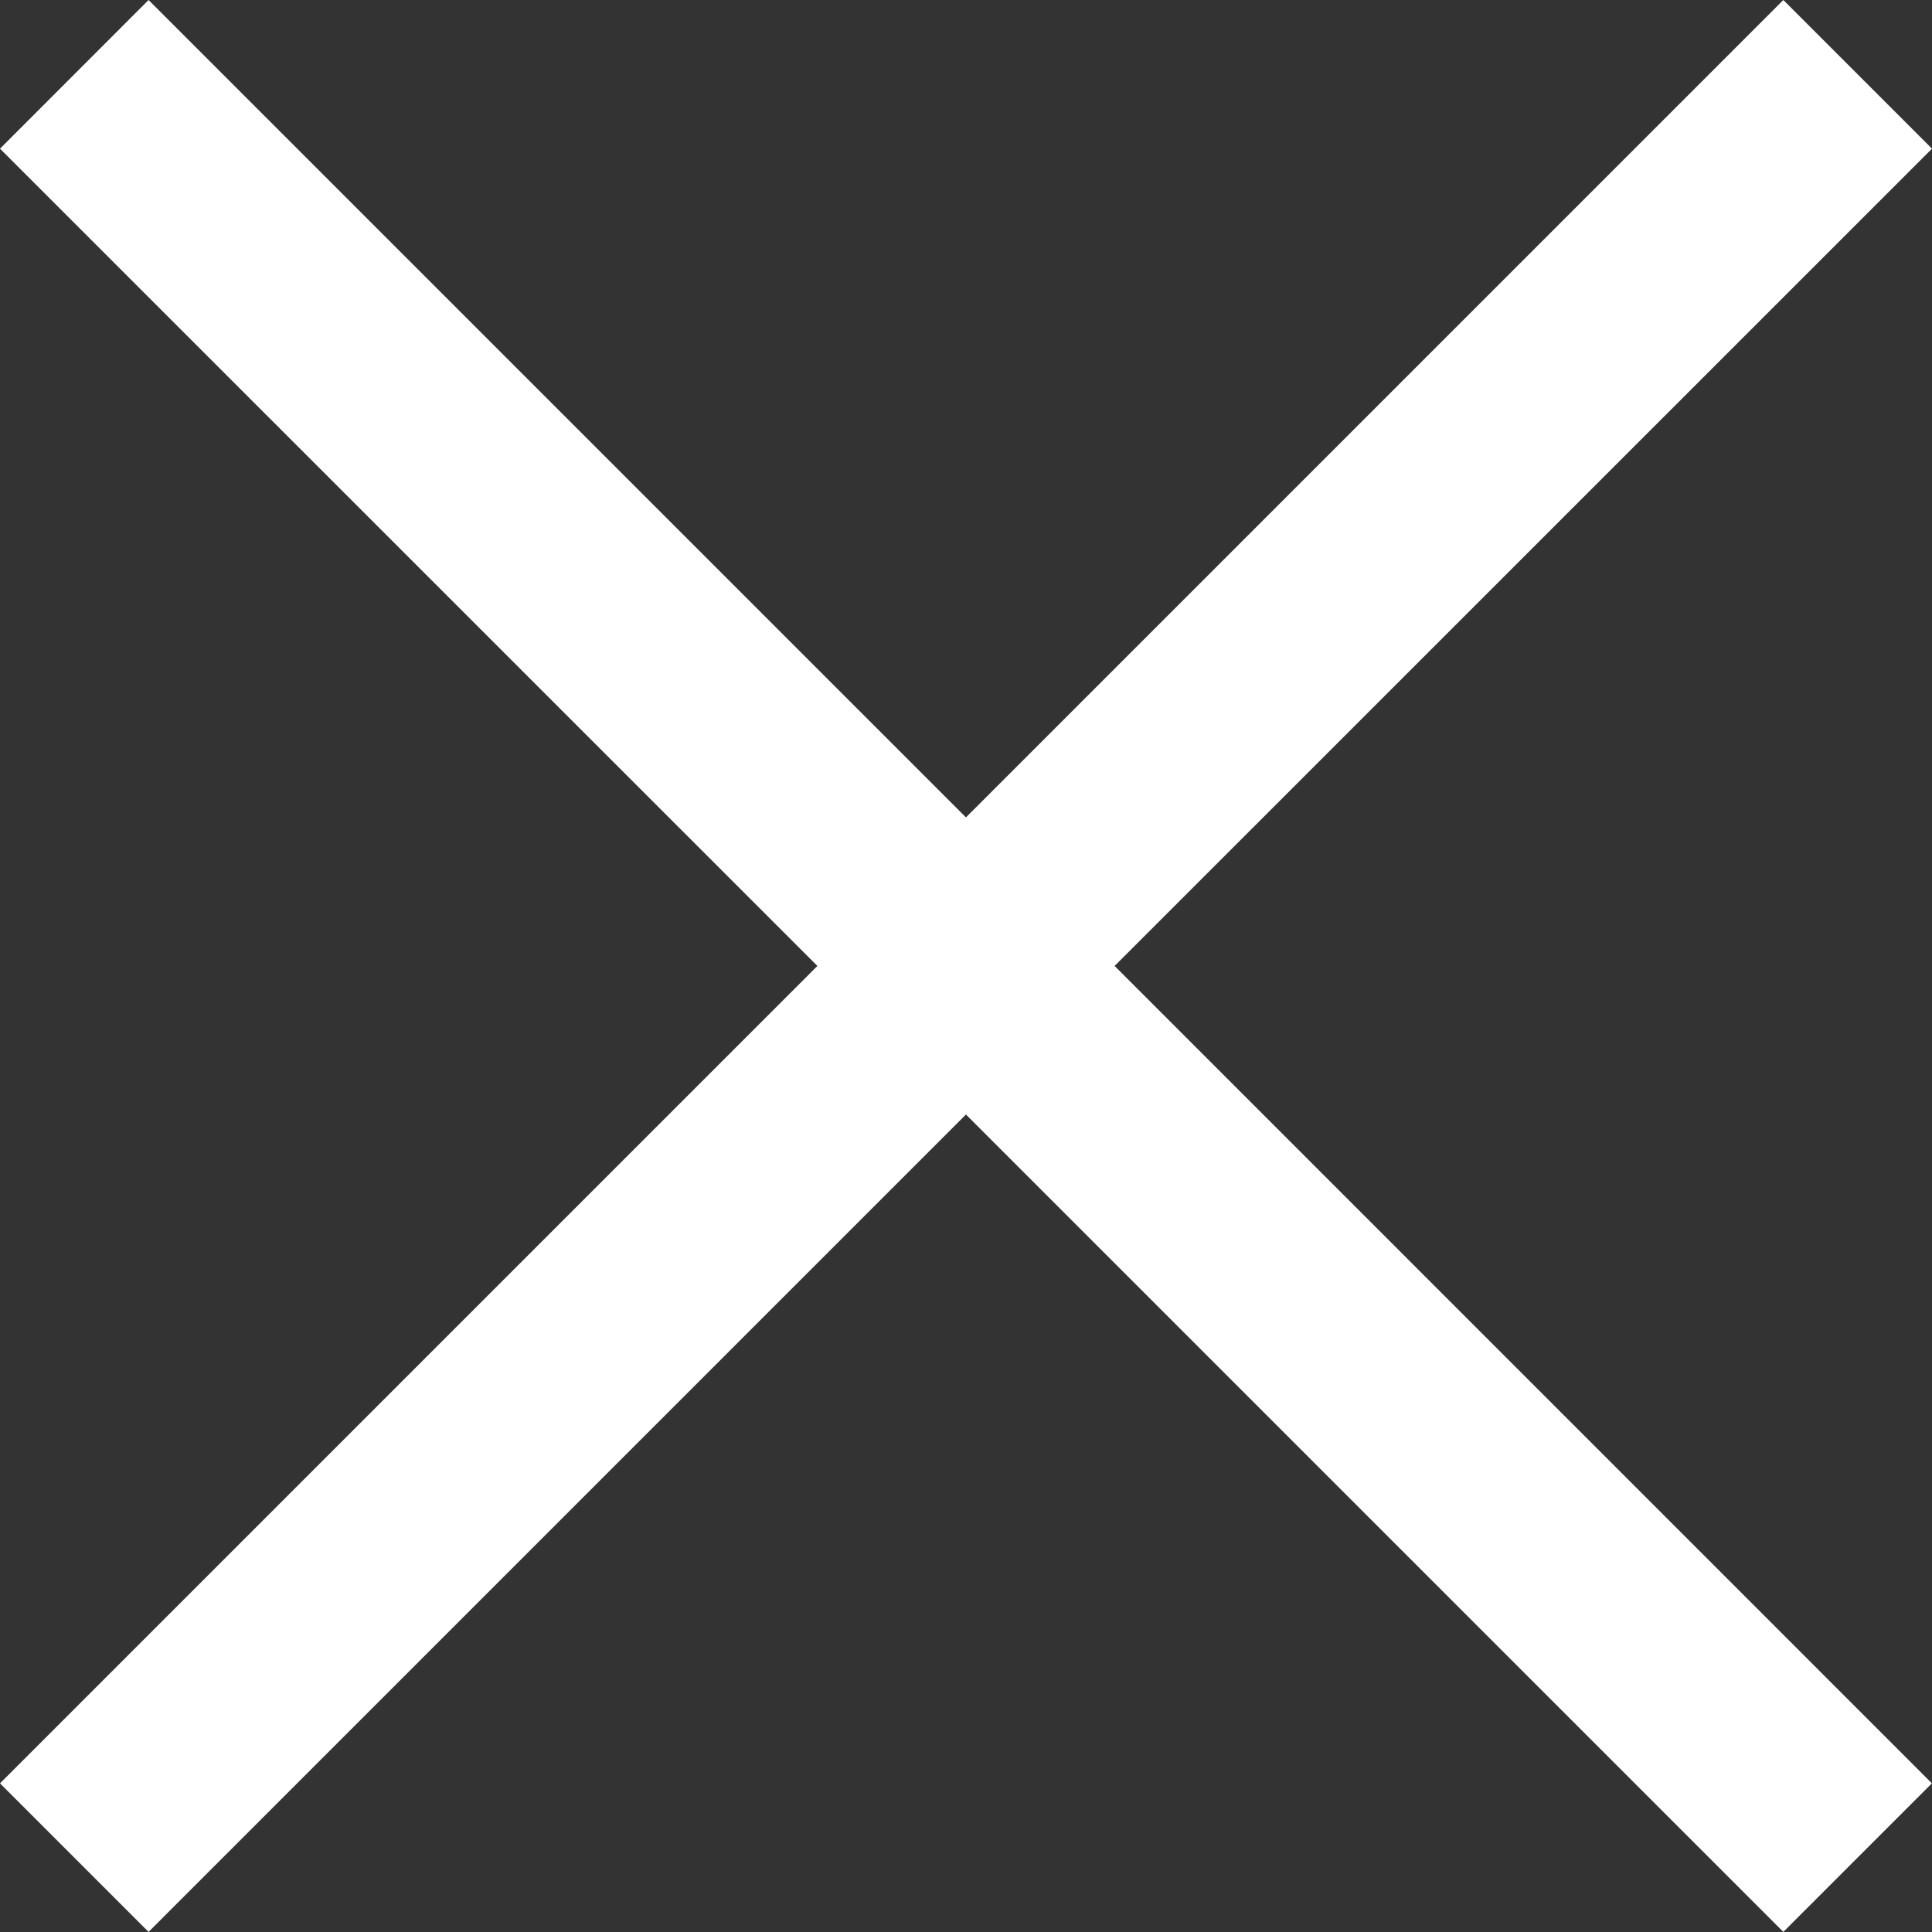 <svg xmlns="http://www.w3.org/2000/svg" width="18.973" height="18.973" viewBox="0 0 18.973 18.973">
  <rect x="0" y="0" width="18.973" height="18.973" fill="#333333" stroke="none"/>
  <path id="icon-close" d="M17.513,0,9.486,8.027,1.459,0,0,1.46,8.027,9.486,0,17.513l1.459,1.459,8.027-8.027,8.027,8.027,1.459-1.459L10.946,9.486,18.973,1.46Z" transform="translate(0 0)" fill="#fff"/>
</svg>
